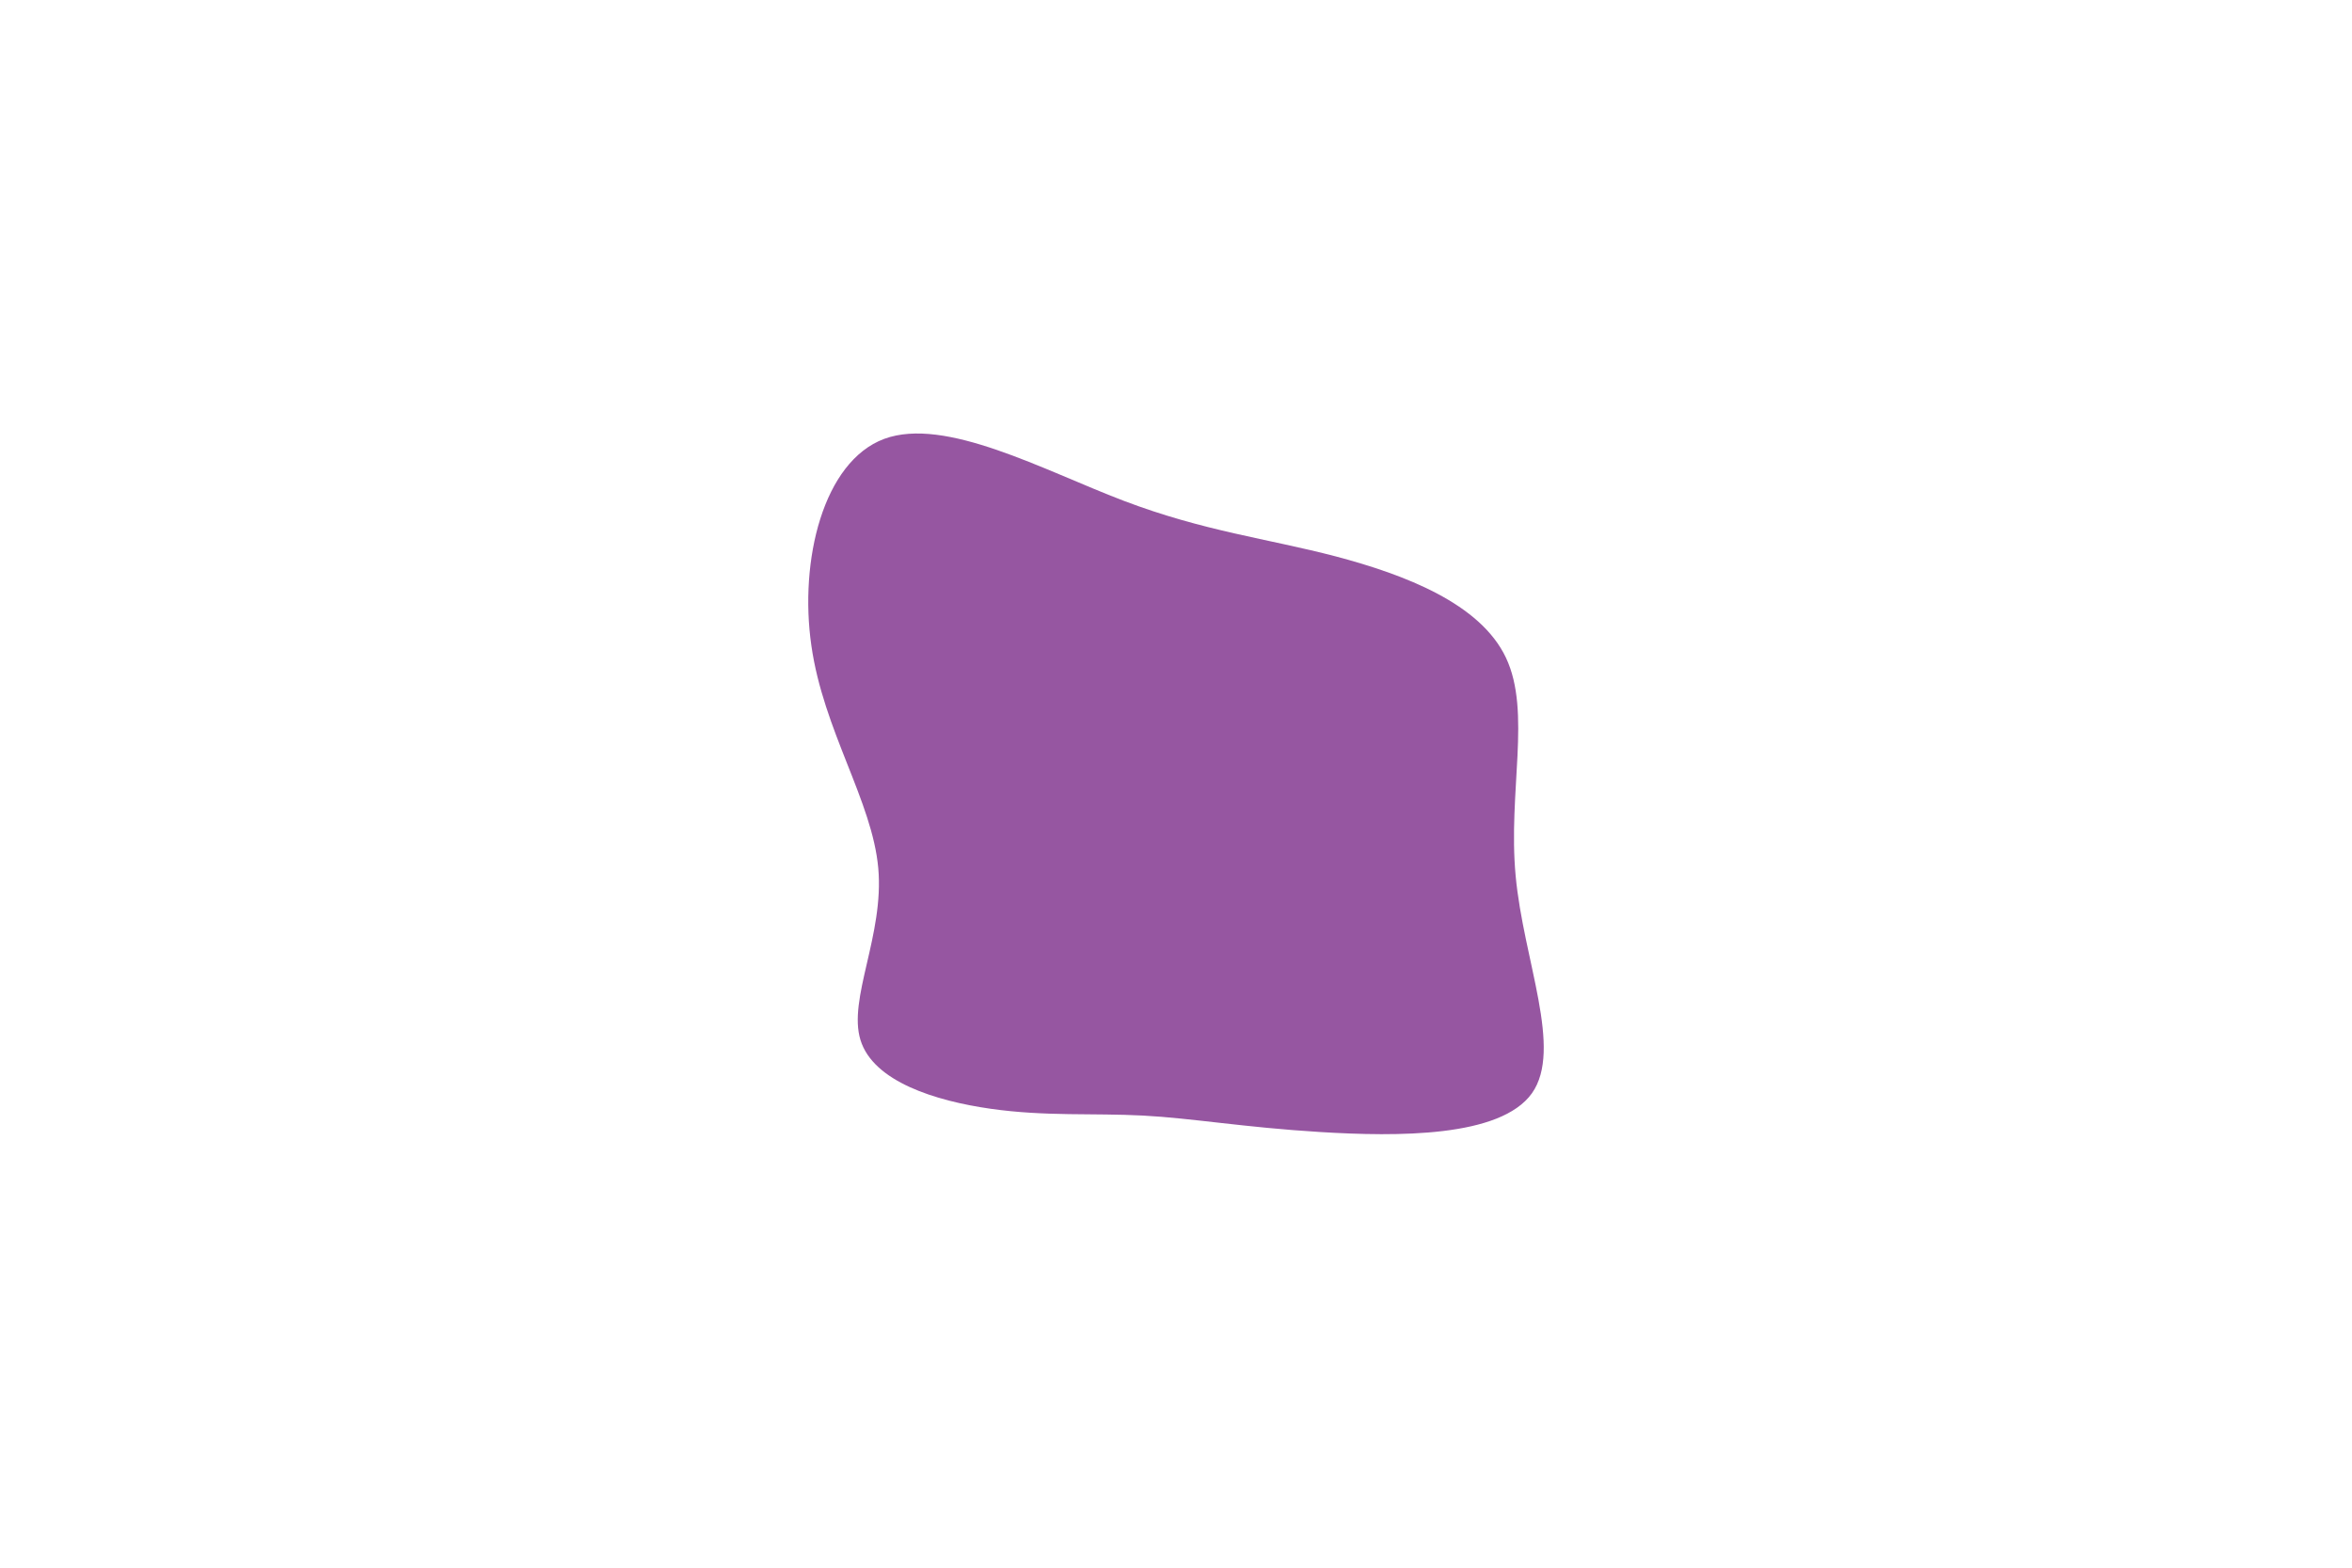 <svg id="visual" viewBox="0 0 900 600" width="900" height="600" xmlns="http://www.w3.org/2000/svg" xmlns:xlink="http://www.w3.org/1999/xlink" version="1.1"><g transform="translate(436.771 333.56)"><path d="M74.4 -120.6C100.8 -113.6 129.7 -102.6 139.5 -81.8C149.3 -61 140.2 -30.5 143.2 1.7C146.2 34 161.4 68 149.4 84.9C137.3 101.8 97.9 101.5 68.4 99.7C39 97.9 19.5 94.4 0.6 93.4C-18.3 92.4 -36.7 93.8 -57.7 90.8C-78.8 87.8 -102.6 80.4 -107.5 64.5C-112.4 48.7 -98.4 24.3 -100.7 -1.3C-103 -27 -121.7 -54 -126.3 -86.5C-131 -119 -121.8 -156.9 -98.4 -165.6C-75 -174.2 -37.5 -153.6 -6.8 -141.9C24 -130.2 48 -127.5 74.4 -120.6" fill="#9656a1"></path></g></svg>